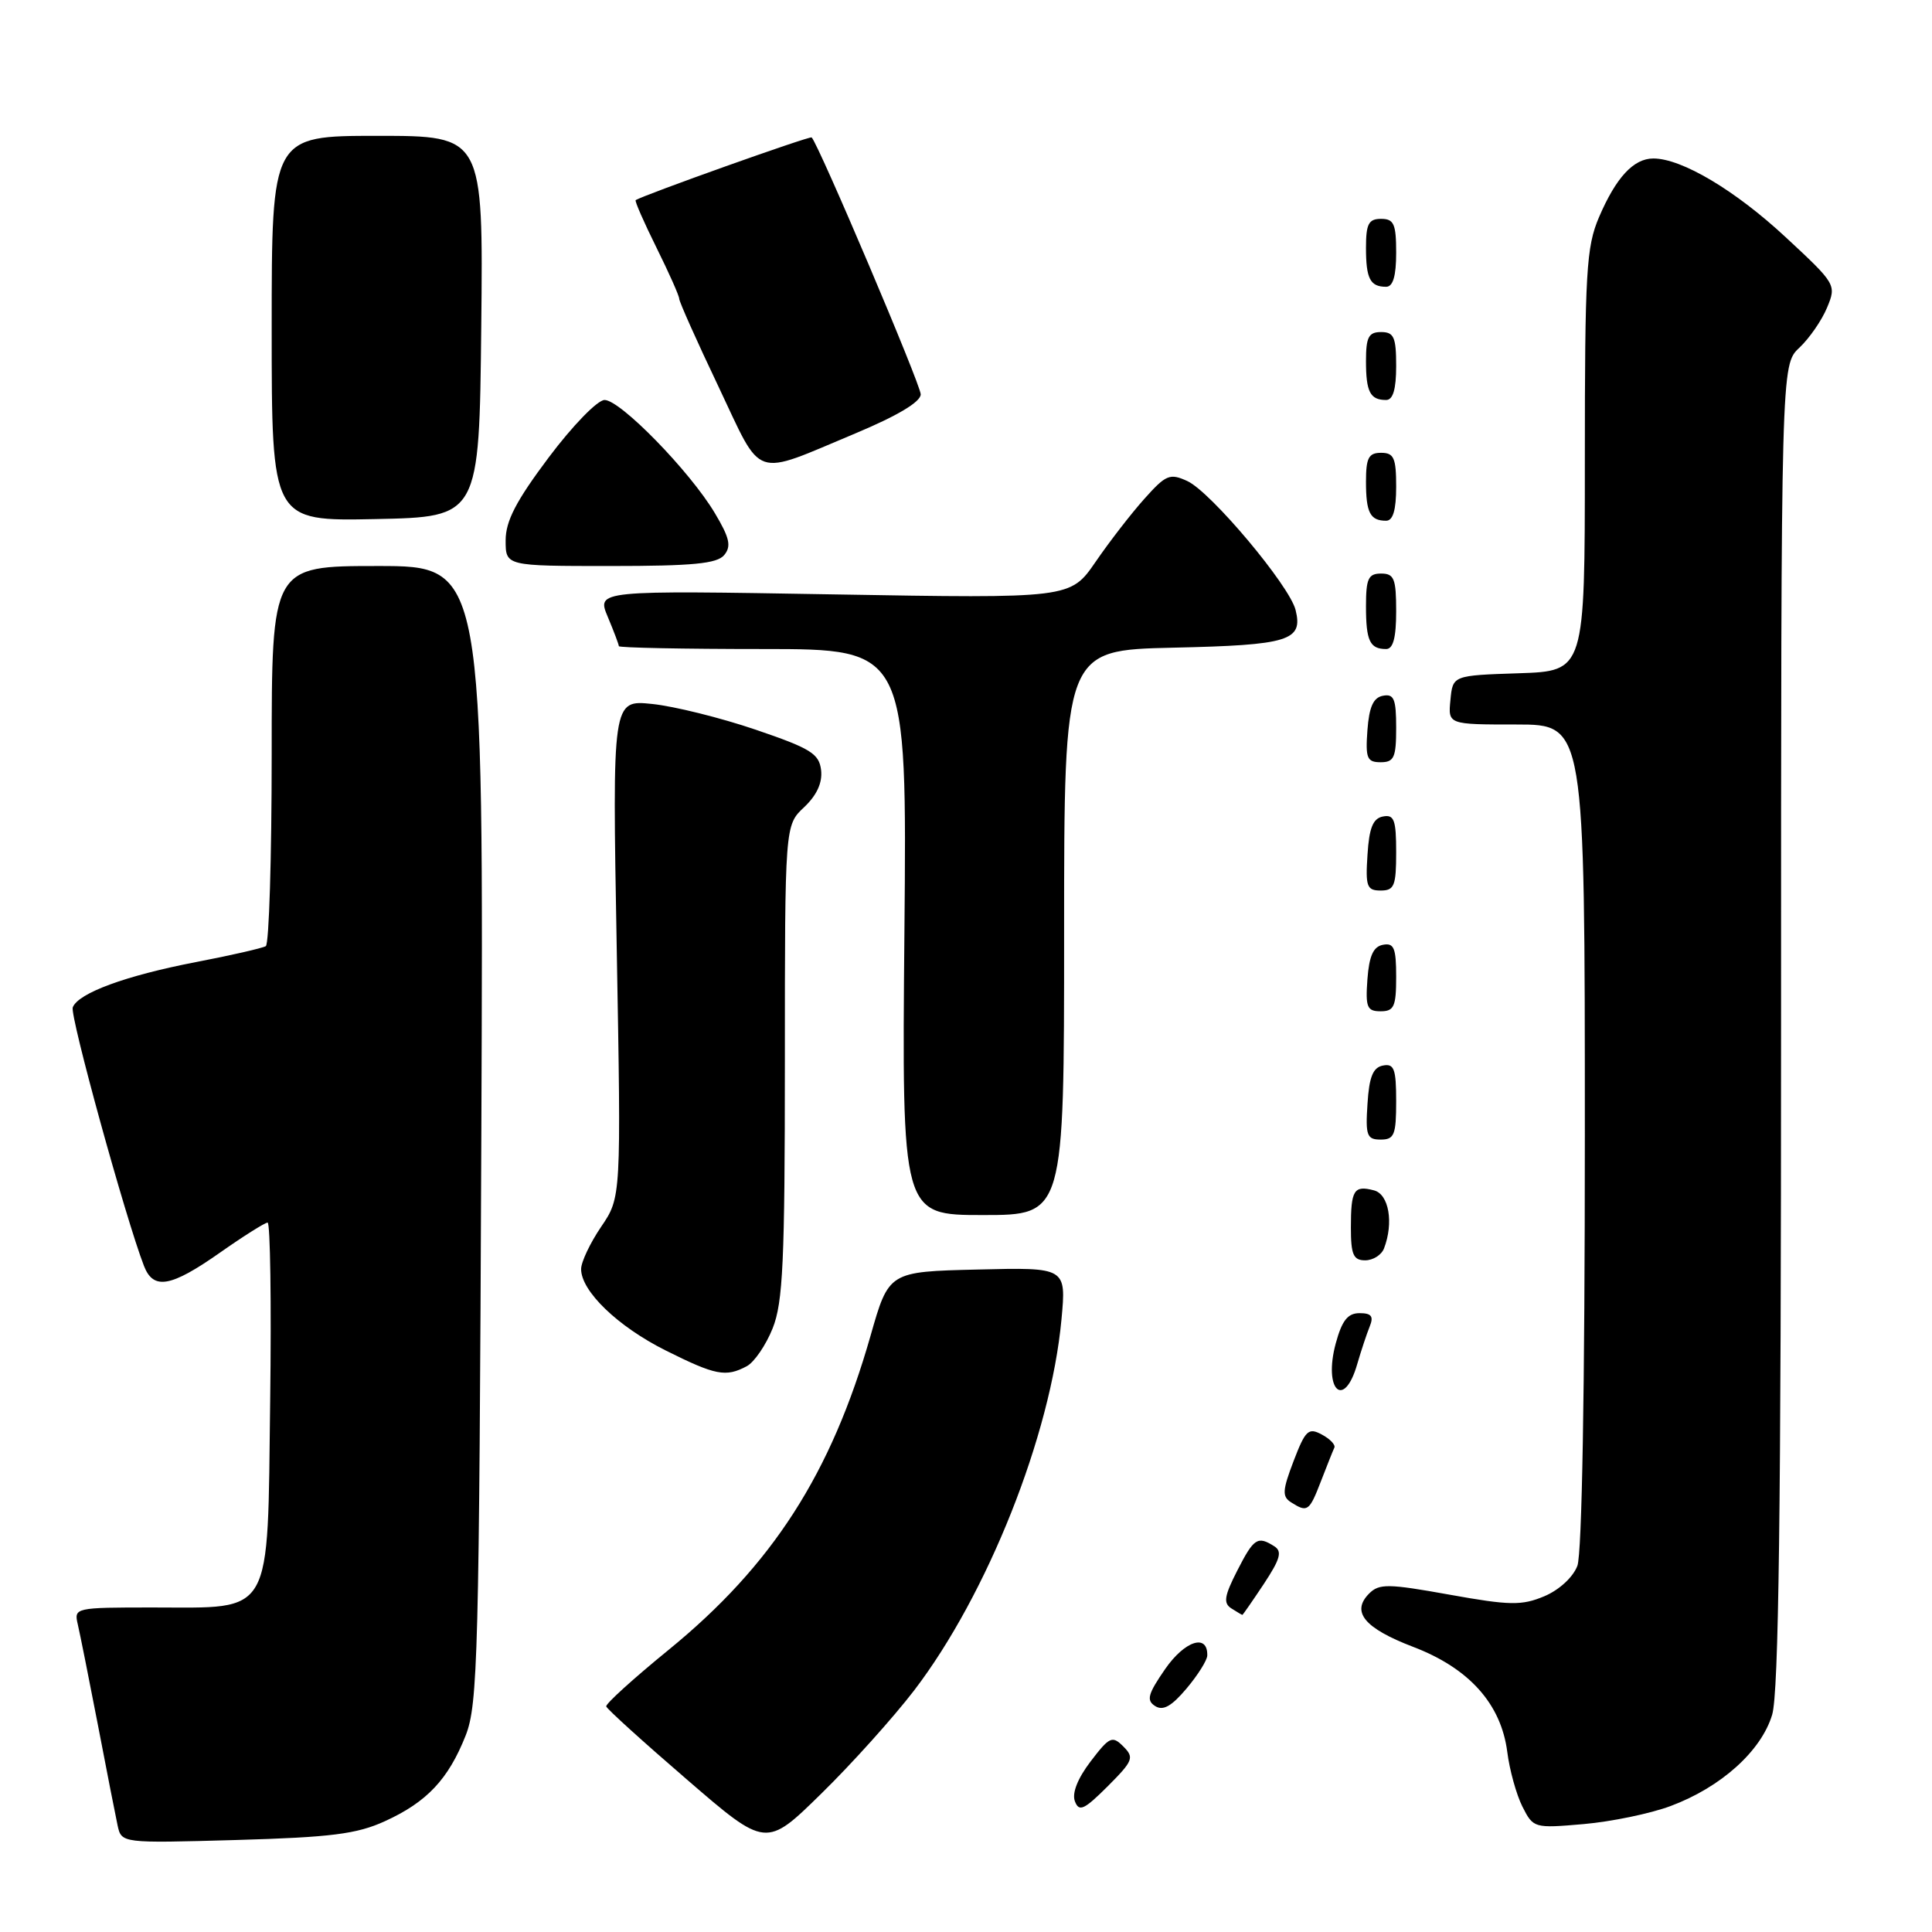 <?xml version="1.0" encoding="UTF-8" standalone="no"?>
<!DOCTYPE svg PUBLIC "-//W3C//DTD SVG 1.1//EN" "http://www.w3.org/Graphics/SVG/1.1/DTD/svg11.dtd" >
<svg xmlns="http://www.w3.org/2000/svg" xmlns:xlink="http://www.w3.org/1999/xlink" version="1.1" viewBox="0 0 256 256">
 <g >
 <path fill="currentColor"
d=" M 121.12 224.00 C 130.84 211.29 139.23 190.19 140.65 174.84 C 141.29 167.93 141.29 167.93 129.53 168.22 C 117.77 168.50 117.77 168.50 115.35 177.00 C 110.14 195.26 102.34 207.40 88.60 218.61 C 83.95 222.40 80.23 225.77 80.33 226.11 C 80.42 226.45 85.22 230.80 91.00 235.78 C 101.50 244.85 101.50 244.85 108.82 237.67 C 112.85 233.73 118.38 227.57 121.12 224.00 Z  M 51.00 241.32 C 56.56 238.79 59.41 235.76 61.70 229.97 C 63.32 225.86 63.49 219.40 63.78 150.25 C 64.09 75.00 64.09 75.00 50.05 75.00 C 36.00 75.00 36.00 75.00 36.00 99.94 C 36.00 113.66 35.65 125.10 35.22 125.37 C 34.78 125.63 30.62 126.59 25.97 127.48 C 16.64 129.28 10.37 131.59 9.64 133.48 C 9.23 134.56 16.66 161.51 19.08 167.75 C 20.33 170.96 22.62 170.56 29.12 166.00 C 32.25 163.80 35.11 162.00 35.46 162.00 C 35.81 162.00 35.97 172.62 35.80 185.59 C 35.43 214.58 36.32 213.00 20.28 213.00 C 9.90 213.00 9.79 213.03 10.31 215.25 C 10.60 216.49 11.79 222.45 12.96 228.50 C 14.12 234.55 15.30 240.57 15.58 241.87 C 16.10 244.24 16.10 244.24 31.30 243.81 C 43.88 243.45 47.28 243.02 51.00 241.32 Z  M 221.36 239.31 C 228.04 236.82 233.38 232.02 234.82 227.21 C 235.69 224.31 236.00 200.18 236.00 135.81 C 236.00 48.35 236.00 48.35 238.42 46.08 C 239.75 44.83 241.41 42.43 242.10 40.75 C 243.35 37.74 243.28 37.62 236.61 31.43 C 229.93 25.22 222.84 21.00 219.08 21.00 C 216.46 21.00 214.14 23.50 211.88 28.77 C 210.19 32.73 210.00 35.96 210.00 61.04 C 210.00 88.92 210.00 88.92 201.25 89.21 C 192.50 89.50 192.50 89.50 192.19 92.75 C 191.87 96.00 191.87 96.00 200.94 96.00 C 210.00 96.00 210.00 96.00 210.00 150.43 C 210.00 184.07 209.62 205.87 209.01 207.48 C 208.43 209.00 206.59 210.69 204.61 211.52 C 201.63 212.76 200.07 212.74 192.06 211.30 C 183.95 209.84 182.75 209.82 181.42 211.15 C 179.00 213.58 180.78 215.74 187.23 218.21 C 194.66 221.04 198.90 225.77 199.72 232.13 C 200.02 234.53 200.93 237.80 201.73 239.39 C 203.17 242.24 203.28 242.27 209.85 241.70 C 213.51 241.38 218.69 240.31 221.36 239.31 Z  M 148.85 231.42 C 147.38 229.95 147.02 230.11 144.51 233.40 C 142.79 235.66 142.02 237.61 142.43 238.68 C 142.98 240.12 143.64 239.82 146.77 236.70 C 150.14 233.32 150.32 232.89 148.85 231.42 Z  M 159.97 219.36 C 160.04 216.42 157.00 217.40 154.40 221.14 C 152.10 224.47 151.87 225.30 153.06 226.06 C 154.11 226.73 155.24 226.09 157.22 223.74 C 158.72 221.96 159.96 219.99 159.97 219.36 Z  M 167.47 209.87 C 169.64 206.58 169.93 205.57 168.85 204.89 C 166.63 203.48 166.14 203.81 163.93 208.14 C 162.22 211.49 162.08 212.43 163.16 213.12 C 163.90 213.59 164.55 213.98 164.62 213.98 C 164.68 213.99 165.96 212.14 167.47 209.87 Z  M 175.04 196.25 C 175.84 194.19 176.63 192.19 176.81 191.82 C 176.98 191.44 176.23 190.66 175.14 190.08 C 173.38 189.13 172.97 189.51 171.41 193.59 C 169.92 197.50 169.87 198.30 171.08 199.07 C 173.25 200.45 173.49 200.27 175.04 196.25 Z  M 179.84 180.75 C 180.36 178.96 181.11 176.71 181.50 175.75 C 182.04 174.42 181.72 174.00 180.15 174.00 C 178.58 174.00 177.82 174.97 176.99 178.02 C 175.33 184.20 178.09 186.84 179.84 180.75 Z  M 98.95 181.03 C 99.94 180.50 101.49 178.24 102.38 176.01 C 103.75 172.58 104.00 167.18 104.00 140.65 C 104.00 109.35 104.00 109.35 106.55 106.96 C 108.23 105.37 108.99 103.72 108.80 102.05 C 108.54 99.86 107.42 99.17 100.11 96.68 C 95.49 95.11 89.33 93.58 86.42 93.28 C 81.13 92.73 81.13 92.73 81.72 125.69 C 82.31 158.65 82.31 158.65 79.65 162.56 C 78.19 164.71 77.00 167.23 77.00 168.16 C 77.00 171.09 81.86 175.77 88.20 178.94 C 94.82 182.25 96.17 182.51 98.95 181.03 Z  M 183.39 165.42 C 184.69 162.03 184.04 158.24 182.06 157.73 C 179.39 157.03 179.00 157.67 179.00 162.67 C 179.00 166.25 179.33 167.00 180.89 167.00 C 181.93 167.00 183.06 166.29 183.39 165.42 Z  M 141.00 123.57 C 141.00 86.15 141.00 86.15 155.45 85.82 C 170.81 85.48 172.69 84.90 171.67 80.82 C 170.86 77.58 160.42 65.15 157.32 63.74 C 155.01 62.68 154.49 62.90 151.64 66.09 C 149.91 68.02 147.00 71.78 145.17 74.45 C 141.83 79.30 141.83 79.30 110.45 78.76 C 79.06 78.22 79.06 78.22 80.53 81.73 C 81.34 83.66 82.00 85.41 82.00 85.62 C 82.00 85.83 90.59 86.00 101.09 86.00 C 120.18 86.00 120.18 86.00 119.84 123.50 C 119.50 161.00 119.50 161.00 130.25 161.00 C 141.00 161.00 141.00 161.00 141.00 123.57 Z  M 185.00 145.93 C 185.00 141.64 184.73 140.90 183.25 141.19 C 181.93 141.44 181.42 142.69 181.20 146.26 C 180.92 150.47 181.12 151.00 182.95 151.00 C 184.75 151.00 185.00 150.38 185.00 145.93 Z  M 185.00 129.43 C 185.00 125.61 184.71 124.91 183.25 125.19 C 181.97 125.43 181.42 126.66 181.19 129.76 C 180.92 133.47 181.14 134.00 182.94 134.00 C 184.72 134.00 185.00 133.38 185.00 129.43 Z  M 185.00 112.93 C 185.00 108.64 184.73 107.90 183.25 108.19 C 181.93 108.44 181.42 109.69 181.20 113.26 C 180.92 117.47 181.12 118.00 182.95 118.00 C 184.75 118.00 185.00 117.38 185.00 112.93 Z  M 185.00 96.43 C 185.00 92.61 184.71 91.91 183.25 92.19 C 181.97 92.43 181.42 93.66 181.19 96.76 C 180.92 100.47 181.14 101.00 182.94 101.00 C 184.72 101.00 185.00 100.38 185.00 96.43 Z  M 185.00 81.00 C 185.00 76.67 184.73 76.00 183.00 76.00 C 181.31 76.00 181.00 76.67 181.00 80.33 C 181.00 84.92 181.51 86.00 183.67 86.00 C 184.60 86.00 185.00 84.50 185.00 81.00 Z  M 95.96 73.55 C 96.93 72.38 96.68 71.27 94.72 67.99 C 91.43 62.46 82.20 53.00 80.11 53.00 C 79.17 53.00 75.87 56.40 72.71 60.61 C 68.38 66.38 67.00 69.04 67.00 71.61 C 67.00 75.00 67.00 75.00 80.88 75.00 C 91.80 75.00 95.01 74.69 95.96 73.55 Z  M 63.77 43.25 C 64.03 18.00 64.03 18.00 50.02 18.00 C 36.00 18.00 36.00 18.00 36.00 43.53 C 36.00 69.06 36.00 69.06 49.75 68.78 C 63.50 68.50 63.50 68.50 63.77 43.25 Z  M 185.00 64.50 C 185.00 60.67 184.70 60.00 183.00 60.00 C 181.35 60.00 181.00 60.67 181.00 63.83 C 181.00 67.93 181.55 69.00 183.67 69.00 C 184.58 69.00 185.00 67.58 185.00 64.50 Z  M 113.36 57.42 C 118.94 55.08 122.00 53.25 122.00 52.25 C 122.00 50.98 108.49 19.16 107.55 18.21 C 107.32 17.98 85.16 25.88 84.23 26.52 C 84.08 26.62 85.32 29.45 86.98 32.80 C 88.64 36.15 90.00 39.20 90.00 39.59 C 90.00 39.97 92.33 45.20 95.19 51.20 C 101.13 63.73 99.56 63.19 113.36 57.42 Z  M 185.00 48.50 C 185.00 44.67 184.70 44.00 183.00 44.00 C 181.35 44.00 181.00 44.67 181.00 47.83 C 181.00 51.93 181.55 53.00 183.67 53.00 C 184.58 53.00 185.00 51.58 185.00 48.50 Z  M 185.00 33.50 C 185.00 29.67 184.70 29.00 183.00 29.00 C 181.35 29.00 181.00 29.67 181.00 32.83 C 181.00 36.93 181.55 38.00 183.67 38.00 C 184.58 38.00 185.00 36.58 185.00 33.50 Z "/>
</g>
</svg>